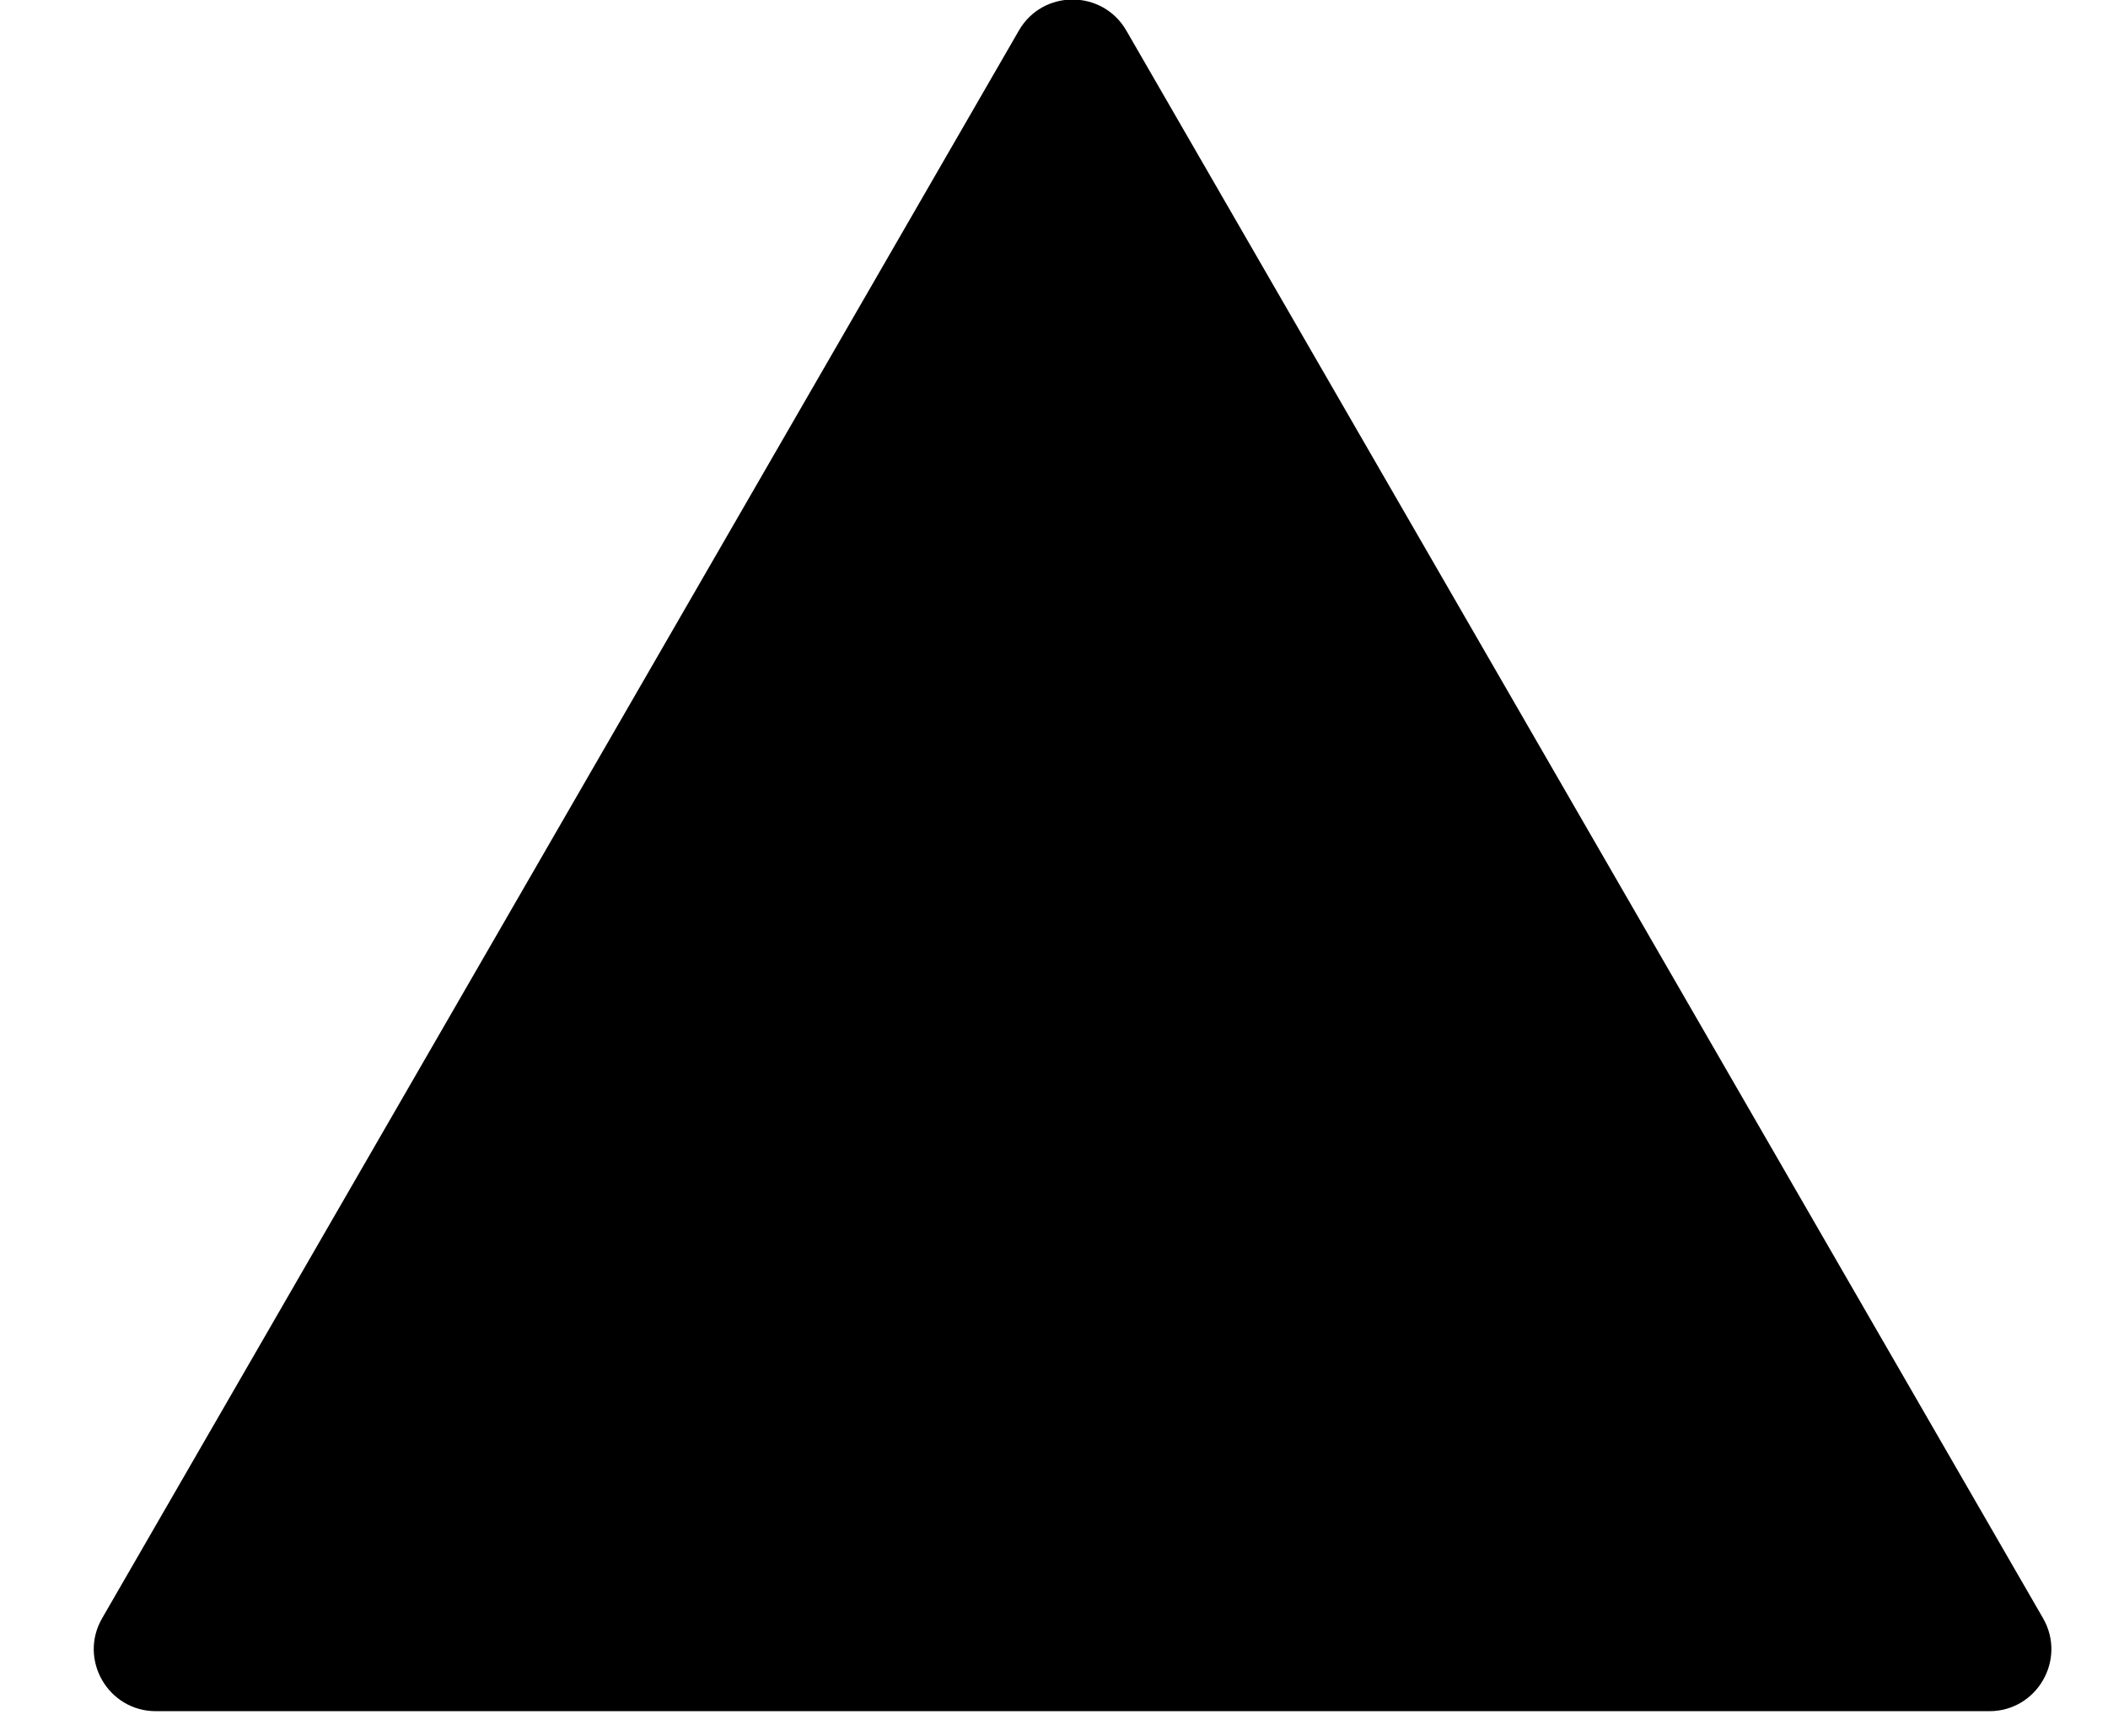 <svg width="17" height="14" viewBox="0 0 17 14" fill="none" xmlns="http://www.w3.org/2000/svg">
<path d="M8.217 0.246C8.409 -0.087 8.89 -0.087 9.083 0.246L16.476 13.051C16.668 13.384 16.428 13.801 16.043 13.801L1.257 13.801C0.872 13.801 0.631 13.384 0.824 13.051L8.217 0.246Z" fill="black"/>
</svg>
